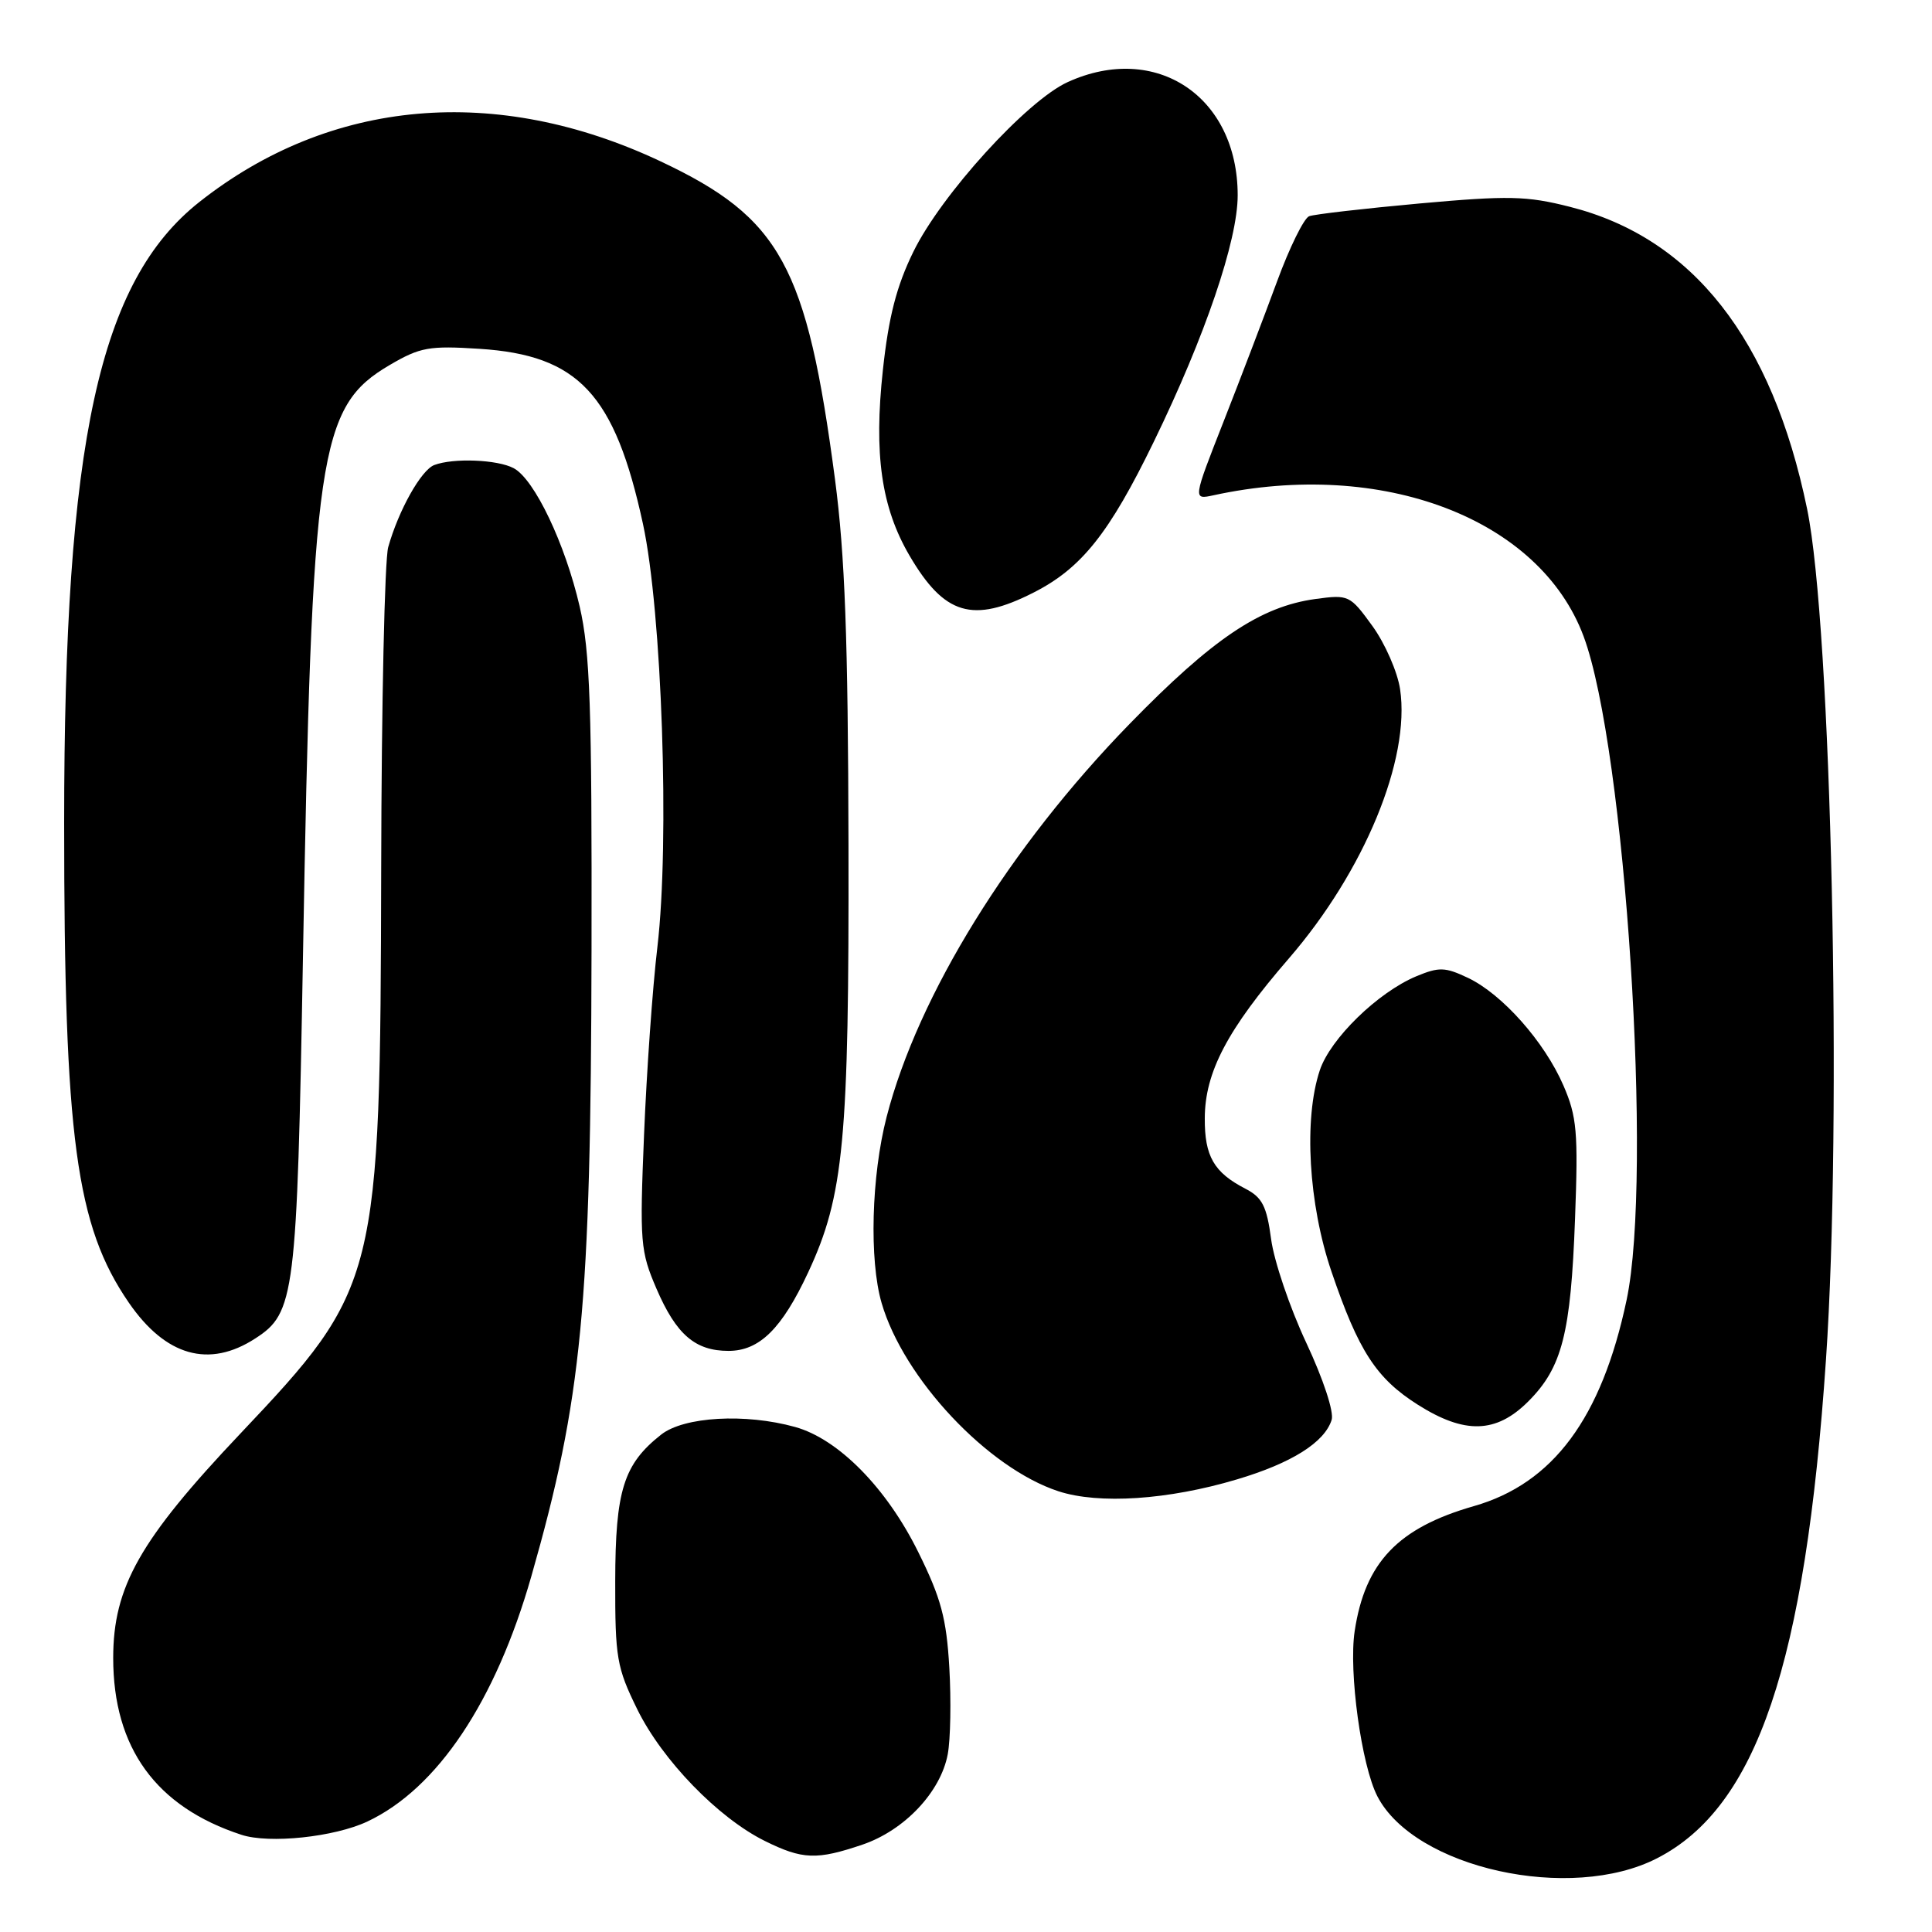 <?xml version="1.0" encoding="UTF-8" standalone="no"?>
<!DOCTYPE svg PUBLIC "-//W3C//DTD SVG 1.1//EN" "http://www.w3.org/Graphics/SVG/1.1/DTD/svg11.dtd" >
<svg xmlns="http://www.w3.org/2000/svg" xmlns:xlink="http://www.w3.org/1999/xlink" version="1.1" viewBox="0 0 256 256">
 <g >
 <path fill="currentColor"
d=" M 219.59 246.22 C 232.79 239.44 239.21 220.47 241.95 180.17 C 244.12 148.44 242.67 82.99 239.45 67.43 C 234.80 44.90 224.28 31.51 208.00 27.40 C 202.29 25.95 199.88 25.90 188.11 26.96 C 180.75 27.63 174.16 28.39 173.47 28.65 C 172.78 28.91 170.86 32.81 169.21 37.31 C 167.55 41.82 164.37 50.16 162.13 55.86 C 158.06 66.22 158.06 66.22 160.78 65.63 C 183.16 60.76 204.03 68.71 209.84 84.33 C 215.37 99.21 219.03 155.75 215.53 172.27 C 212.22 187.91 205.79 196.57 195.29 199.57 C 185.24 202.45 180.87 207.03 179.50 216.14 C 178.69 221.53 180.40 233.94 182.51 238.02 C 187.44 247.55 208.12 252.13 219.59 246.22 Z  M 114.29 244.42 C 119.86 242.52 124.64 237.45 125.58 232.45 C 125.95 230.48 126.04 225.31 125.79 220.96 C 125.41 214.44 124.70 211.77 121.68 205.67 C 117.48 197.16 111.09 190.67 105.35 189.08 C 98.76 187.25 90.64 187.71 87.61 190.09 C 82.63 194.01 81.54 197.49 81.52 209.50 C 81.50 219.67 81.72 220.95 84.44 226.49 C 87.76 233.24 95.15 240.87 101.35 243.94 C 106.34 246.41 108.22 246.48 114.29 244.42 Z  M 48.68 241.36 C 57.95 237.00 65.67 225.45 70.41 208.85 C 77.13 185.31 78.29 173.18 78.38 126.00 C 78.44 93.61 78.19 86.37 76.81 80.37 C 74.88 72.03 70.82 63.51 68.07 62.04 C 65.92 60.89 60.06 60.66 57.54 61.62 C 55.80 62.29 52.82 67.60 51.44 72.50 C 50.97 74.15 50.55 93.28 50.51 115.00 C 50.39 169.64 50.15 170.62 31.82 189.99 C 18.53 204.03 15.00 210.27 15.00 219.69 C 15.00 231.60 20.67 239.42 31.99 243.12 C 35.68 244.33 44.31 243.42 48.68 241.36 Z  M 163.89 196.03 C 171.13 193.88 175.51 191.13 176.45 188.14 C 176.78 187.10 175.35 182.75 173.08 177.91 C 170.91 173.28 168.82 167.11 168.43 164.20 C 167.85 159.83 167.26 158.67 165.04 157.52 C 160.85 155.36 159.61 153.21 159.64 148.17 C 159.66 142.06 162.64 136.41 170.78 127.00 C 180.77 115.45 186.90 100.62 185.52 91.33 C 185.18 89.04 183.53 85.27 181.86 82.96 C 178.88 78.85 178.71 78.77 174.30 79.37 C 167.01 80.37 160.69 84.62 149.69 95.91 C 133.78 112.24 121.65 131.85 117.48 148.00 C 115.46 155.83 115.16 166.97 116.82 172.66 C 119.73 182.66 130.89 194.54 140.25 197.60 C 145.61 199.35 154.78 198.75 163.89 196.03 Z  M 202.50 185.70 C 206.99 181.21 208.14 176.71 208.70 161.50 C 209.13 150.01 208.95 147.96 207.16 143.83 C 204.65 138.04 199.06 131.73 194.51 129.57 C 191.47 128.13 190.68 128.11 187.65 129.37 C 182.57 131.50 176.28 137.62 174.88 141.82 C 172.73 148.27 173.38 159.56 176.43 168.50 C 180.00 179.00 182.36 182.64 187.85 186.12 C 194.08 190.07 198.25 189.95 202.50 185.70 Z  M 33.83 177.35 C 39.07 173.97 39.35 171.75 40.14 127.00 C 41.32 59.83 42.19 53.90 51.65 48.36 C 55.66 46.01 56.86 45.79 63.53 46.22 C 76.66 47.06 81.46 52.21 85.20 69.44 C 87.71 81.04 88.75 111.52 87.11 125.46 C 86.47 130.81 85.68 142.02 85.34 150.35 C 84.75 164.65 84.85 165.80 87.00 170.79 C 89.61 176.84 92.12 179.00 96.53 179.00 C 100.63 179.00 103.61 176.06 107.09 168.59 C 111.82 158.44 112.51 151.14 112.43 112.00 C 112.37 84.54 111.96 73.56 110.64 63.50 C 106.90 35.20 103.44 28.88 87.55 21.39 C 65.76 11.11 43.77 13.05 26.41 26.77 C 13.14 37.26 8.50 58.53 8.50 109.00 C 8.50 150.82 10.06 162.42 17.07 172.61 C 21.95 179.70 27.70 181.33 33.83 177.35 Z  M 136.93 78.53 C 143.29 75.31 146.98 70.69 152.90 58.50 C 159.68 44.56 164.00 31.87 164.00 25.88 C 164.00 12.78 153.17 5.56 141.49 10.87 C 136.06 13.33 124.70 25.82 121.02 33.37 C 118.80 37.90 117.75 41.97 116.99 49.00 C 115.77 60.19 116.78 67.24 120.52 73.63 C 125.13 81.50 128.88 82.62 136.93 78.53 Z "/>
</g>
</svg>